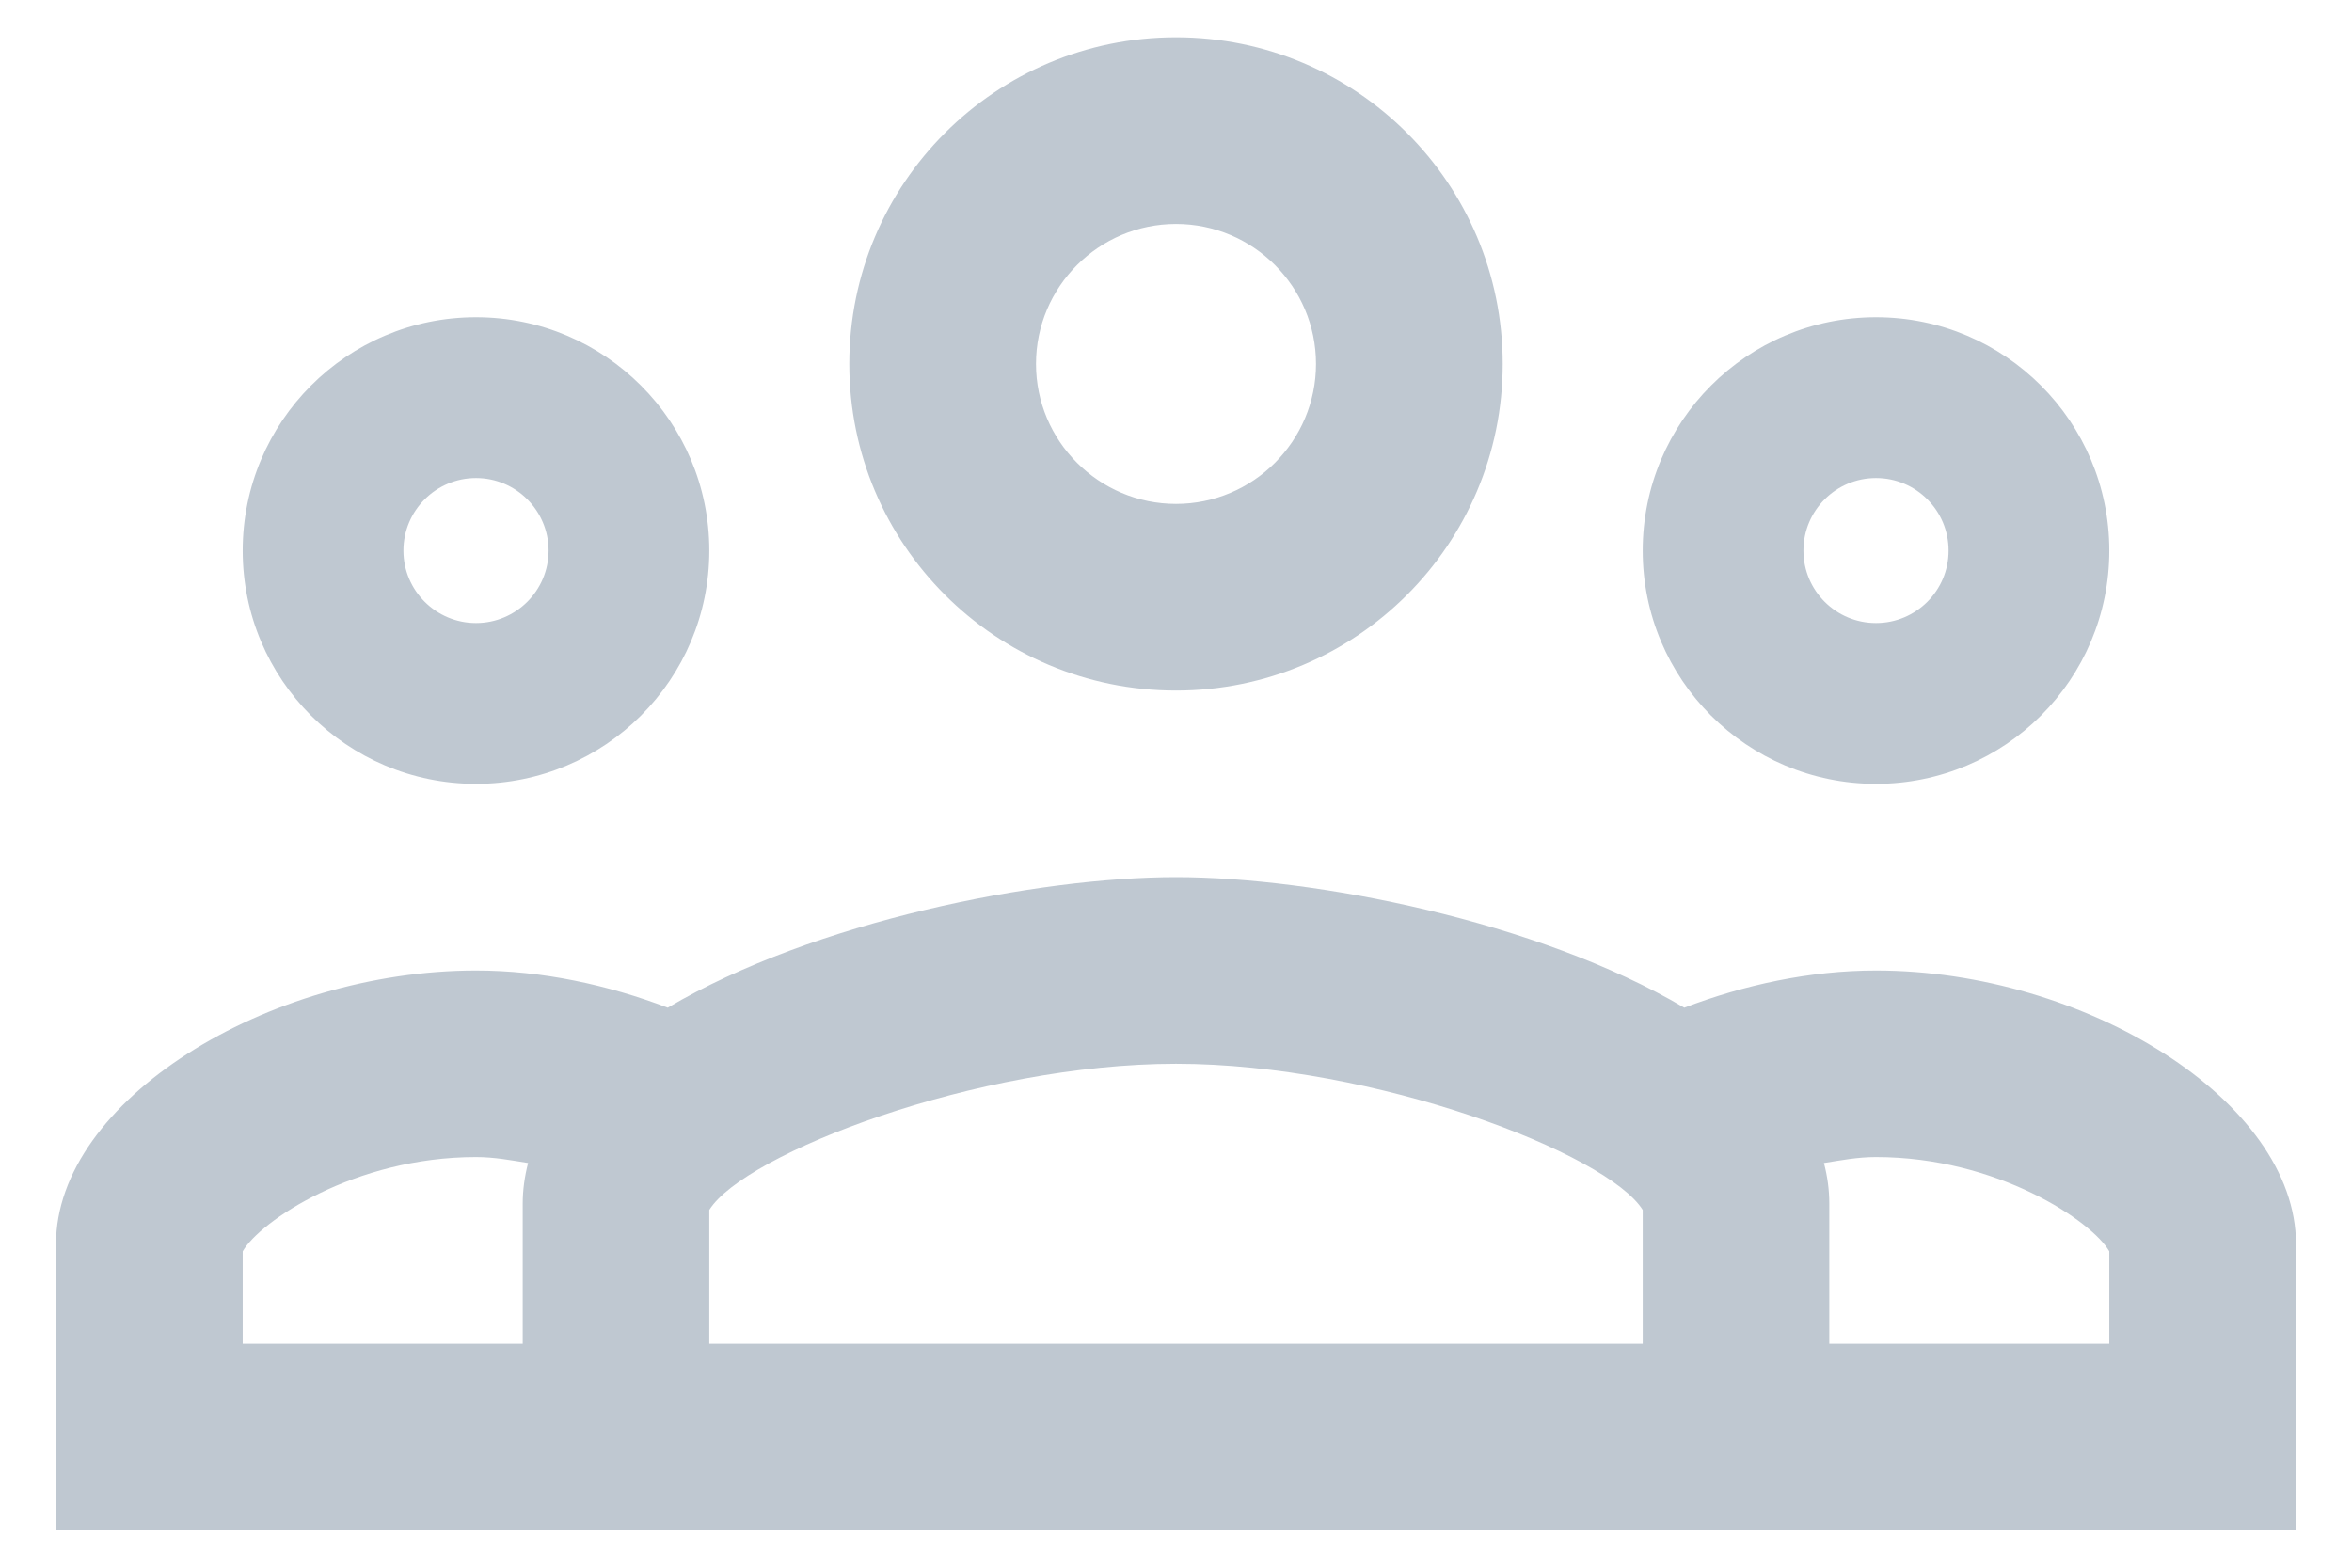 <svg width="21" height="14" viewBox="0 0 21 14" fill="none" xmlns="http://www.w3.org/2000/svg">
<path d="M10.5 0.333C8.889 0.333 7.583 1.639 7.583 3.25C7.583 4.861 8.889 6.167 10.5 6.167C12.111 6.167 13.417 4.861 13.417 3.25C13.417 1.639 12.111 0.333 10.5 0.333ZM10.5 2C11.189 2 11.75 2.561 11.75 3.25C11.75 3.939 11.189 4.5 10.5 4.5C9.811 4.5 9.25 3.939 9.25 3.25C9.25 2.561 9.811 2 10.5 2ZM4.25 2.833C3.099 2.833 2.167 3.766 2.167 4.917C2.167 6.068 3.099 7 4.25 7C5.401 7 6.333 6.068 6.333 4.917C6.333 3.766 5.401 2.833 4.25 2.833ZM16.75 2.833C15.599 2.833 14.667 3.766 14.667 4.917C14.667 6.068 15.599 7 16.75 7C17.901 7 18.833 6.068 18.833 4.917C18.833 3.766 17.901 2.833 16.75 2.833ZM4.25 4.269C4.607 4.269 4.898 4.559 4.898 4.917C4.898 5.274 4.607 5.564 4.25 5.564C3.893 5.564 3.602 5.274 3.602 4.917C3.602 4.559 3.893 4.269 4.25 4.269ZM16.75 4.269C17.108 4.269 17.398 4.559 17.398 4.917C17.398 5.274 17.108 5.564 16.75 5.564C16.392 5.564 16.102 5.274 16.102 4.917C16.102 4.559 16.392 4.269 16.75 4.269ZM10.5 7.833C9.271 7.833 7.272 8.224 5.962 8.999C5.428 8.796 4.843 8.667 4.25 8.667C2.386 8.667 0.5 9.831 0.5 11.11V13.667H4.25H4.667H5.5H16.333H16.75H20.5V11.11C20.5 9.831 18.614 8.667 16.75 8.667C16.157 8.667 15.572 8.796 15.038 8.999C13.729 8.224 11.729 7.833 10.5 7.833ZM10.5 9.5C12.278 9.5 14.352 10.301 14.667 10.805V12H6.333V10.805C6.648 10.301 8.722 9.5 10.5 9.5ZM4.25 10.333C4.415 10.333 4.564 10.362 4.715 10.386C4.685 10.503 4.667 10.624 4.667 10.75V12H4.25H2.167V11.175C2.32 10.908 3.165 10.333 4.25 10.333ZM16.75 10.333C17.835 10.333 18.68 10.908 18.833 11.175V12H16.75H16.333V10.75C16.333 10.624 16.316 10.503 16.285 10.386C16.436 10.362 16.585 10.333 16.75 10.333Z" fill="#BFC8D1"/>
</svg>
